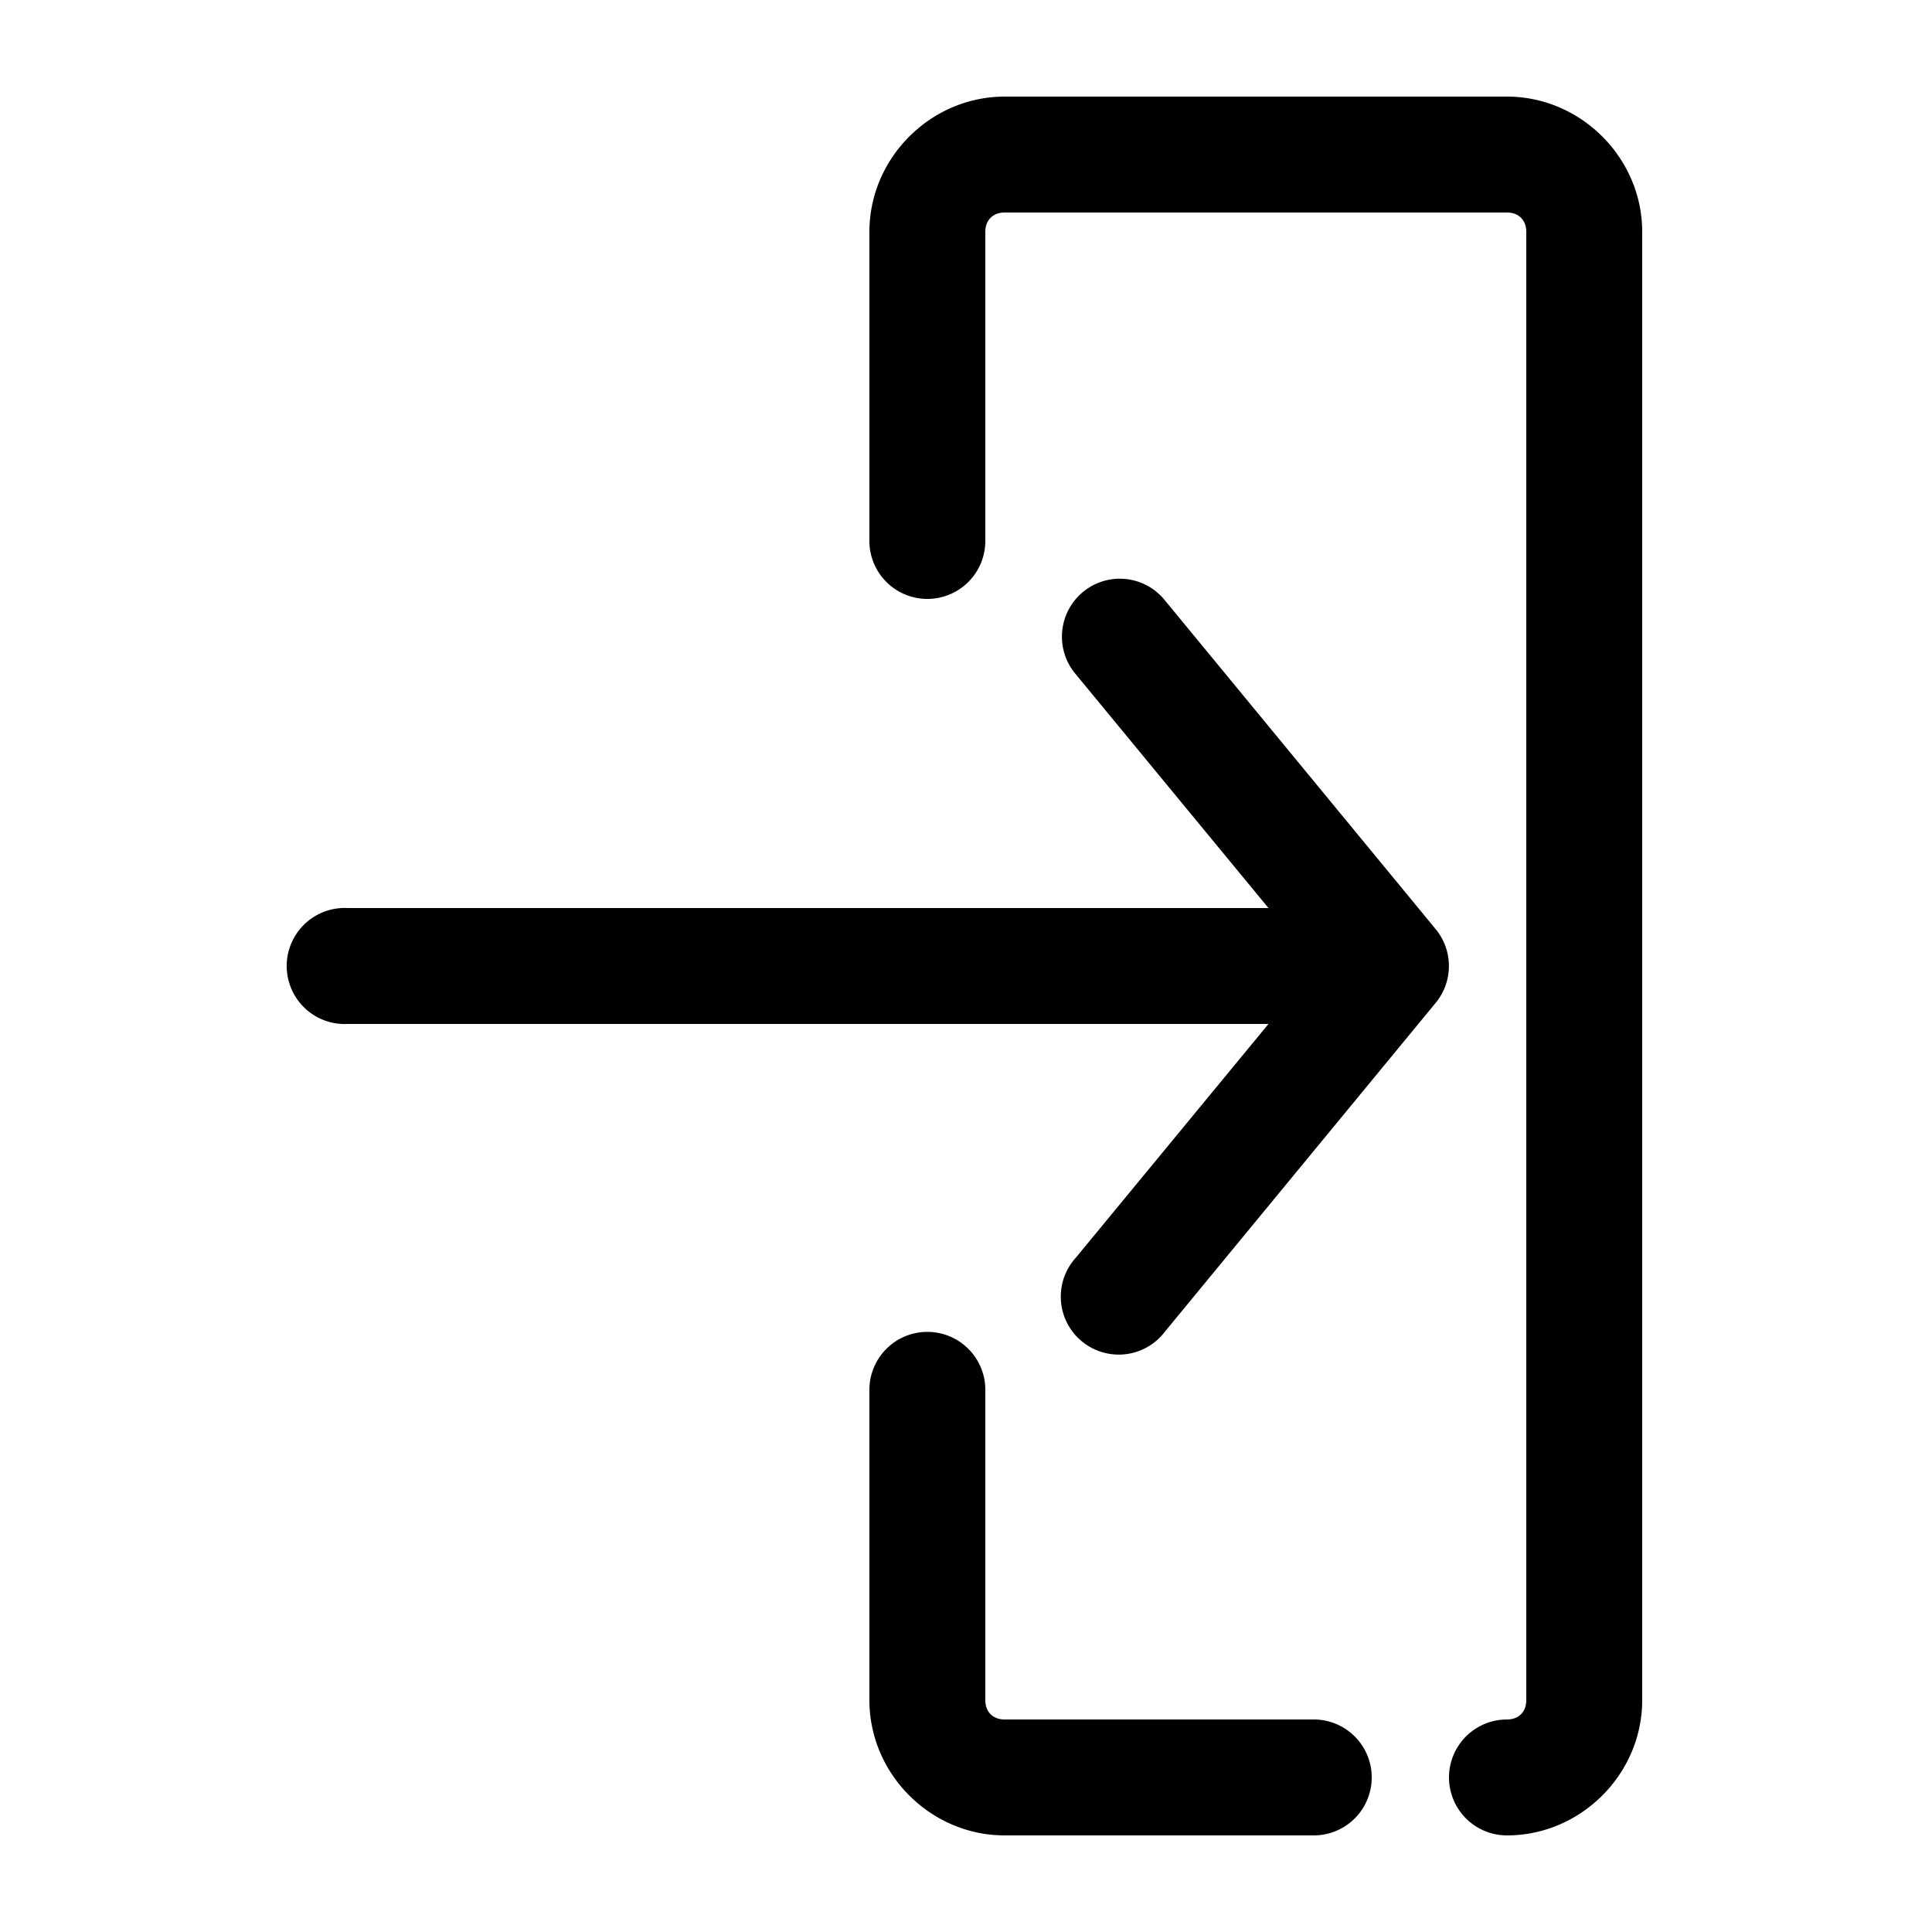 <svg height='100px' width='100px'  fill="#000000" xmlns:dc="http://purl.org/dc/elements/1.1/" xmlns:cc="http://creativecommons.org/ns#" xmlns:rdf="http://www.w3.org/1999/02/22-rdf-syntax-ns#" xmlns:svg="http://www.w3.org/2000/svg" xmlns="http://www.w3.org/2000/svg" xmlns:sodipodi="http://sodipodi.sourceforge.net/DTD/sodipodi-0.dtd" xmlns:inkscape="http://www.inkscape.org/namespaces/inkscape" version="1.1" x="0px" y="0px" viewBox="0 0 100 100"><g transform="translate(0,-952.362)"><path style="font-size:medium;font-style:normal;font-variant:normal;font-weight:normal;font-stretch:normal;text-indent:0;text-align:start;text-decoration:none;line-height:normal;letter-spacing:normal;word-spacing:normal;text-transform:none;direction:ltr;block-progression:tb;writing-mode:lr-tb;text-anchor:start;baseline-shift:baseline;opacity:1;color:#000000;fill:#000000;fill-opacity:1;stroke:none;stroke-width:6;marker:none;visibility:visible;display:inline;overflow:visible;enable-background:accumulate;font-family:Sans;-inkscape-font-specification:Sans" d="M 52 5 C 48.174 5 45 8.174 45 12 L 45 28 A 3 3 0 1 0 51 28 L 51 12 C 51 11.394 51.394 11 52 11 L 78 11 C 78.606 11 79 11.394 79 12 L 79 88 C 79 88.606 78.606 89 78 89 A 3 3 0 1 0 78 95 C 81.826 95 85 91.826 85 88 L 85 12 C 85 8.174 81.826 5 78 5 L 52 5 z M 57.656 29.969 A 3 3 0 0 0 55.688 34.906 L 65.656 47 L 18 47 A 3 3 0 0 0 17.688 47 A 3.004 3.004 0 1 0 18 53 L 65.656 53 L 55.688 65.094 A 3 3 0 1 0 60.312 68.906 L 74.312 51.906 A 3 3 0 0 0 74.312 48.094 L 60.312 31.094 A 3 3 0 0 0 57.656 29.969 z M 47.969 68.938 A 3 3 0 0 0 45 72 L 45 88 C 45 91.826 48.174 95 52 95 L 68 95 A 3 3 0 1 0 68 89 L 52 89 C 51.394 89 51 88.606 51 88 L 51 72 A 3 3 0 0 0 47.969 68.938 z " transform="translate(0,952.362)"></path></g></svg>